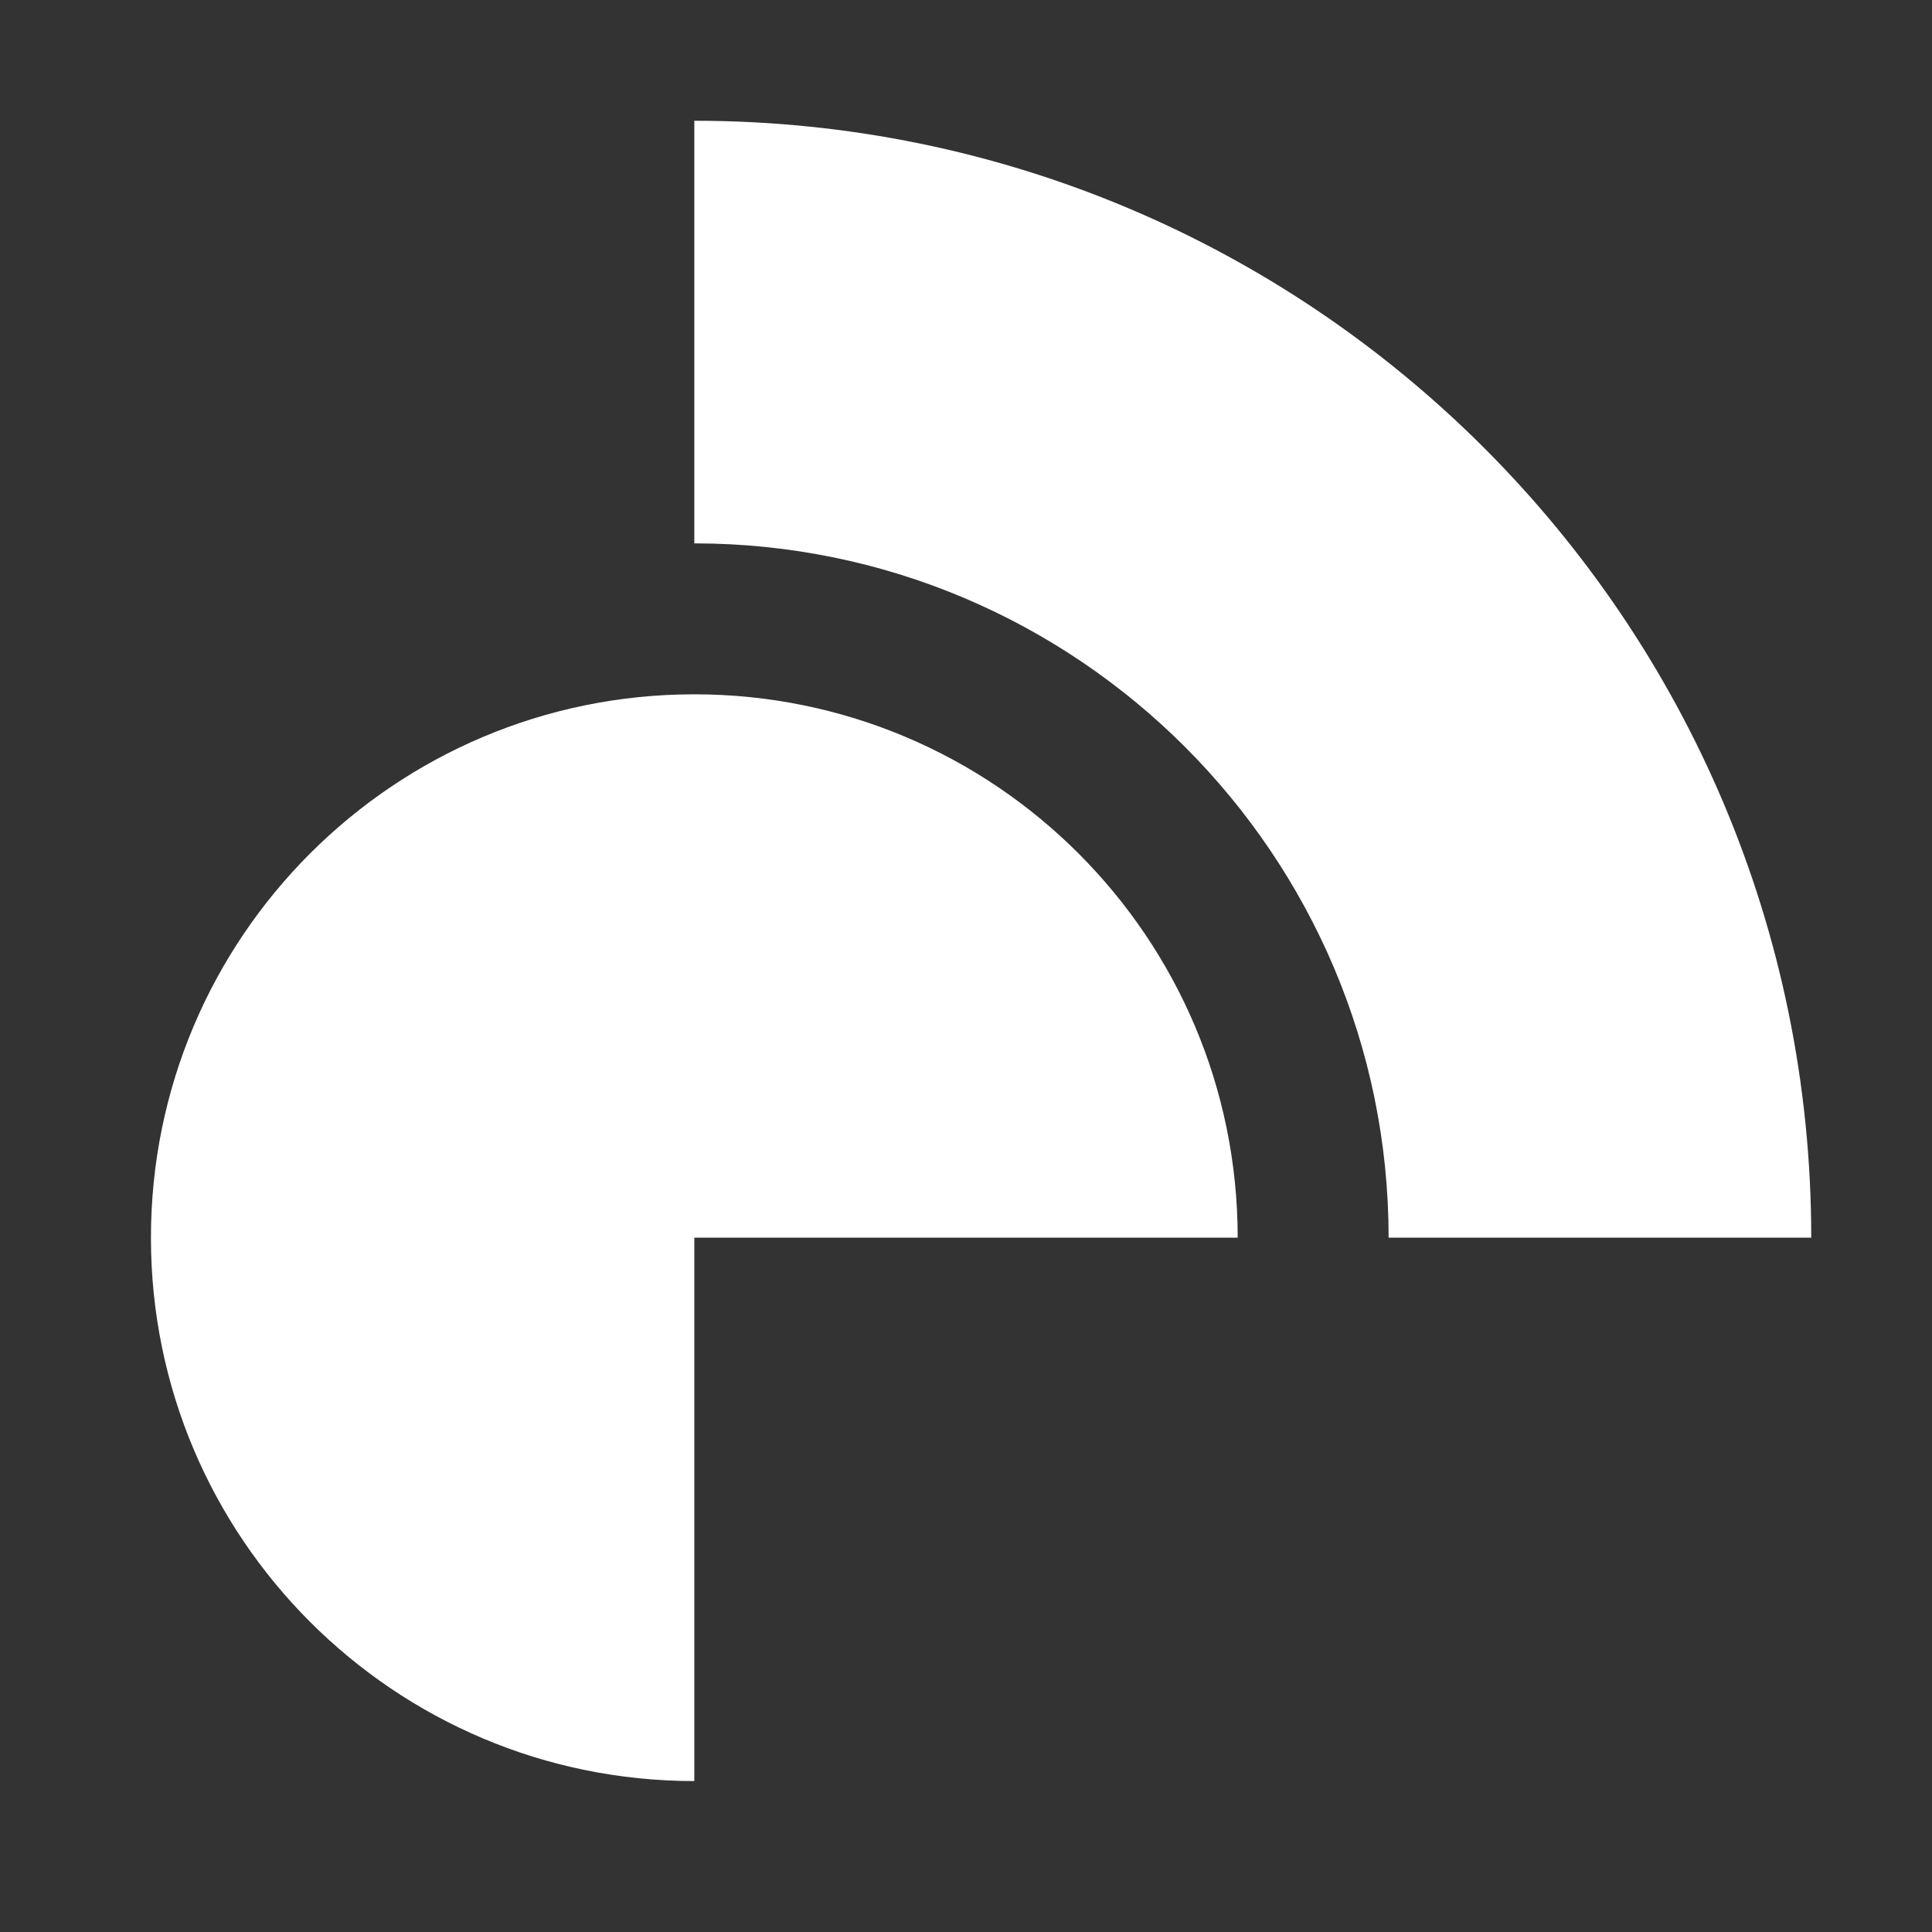 <?xml version="1.0" encoding="UTF-8"?>
<svg width="64px" height="64px" viewBox="0 0 64 64" version="1.1" xmlns="http://www.w3.org/2000/svg" xmlns:xlink="http://www.w3.org/1999/xlink">
    <rect x="0" y="0" width="64" height="64" fill="#333333" stroke="none"/>
    <!-- Generator: Sketch 63.1 (92452) - https://sketch.com -->
    <title>siem-logo-white-64px</title>
    <desc>Created with Sketch.</desc>
    <g id="siem-logo-white-64px" stroke="none" stroke-width="1" fill="none" fill-rule="evenodd">
        <rect id="bounding-box" x="0" y="0" width="64" height="64"></rect>
        <path d="M41,41 C41,31.059 32.941,23 23,23 C13.059,23 5,31.059 5,41 C5,50.941 13.059,59 23,59 L23,41 L41,41 Z" id="Fill-1" fill="#FFFFFF"></path>
        <path d="M23,4 L23,18 C35.683,18 46,28.318 46,41 L60,41 C60,20.565 43.435,4 23,4" id="Fill-3" fill="#FFFFFF"></path>
    </g>
</svg>